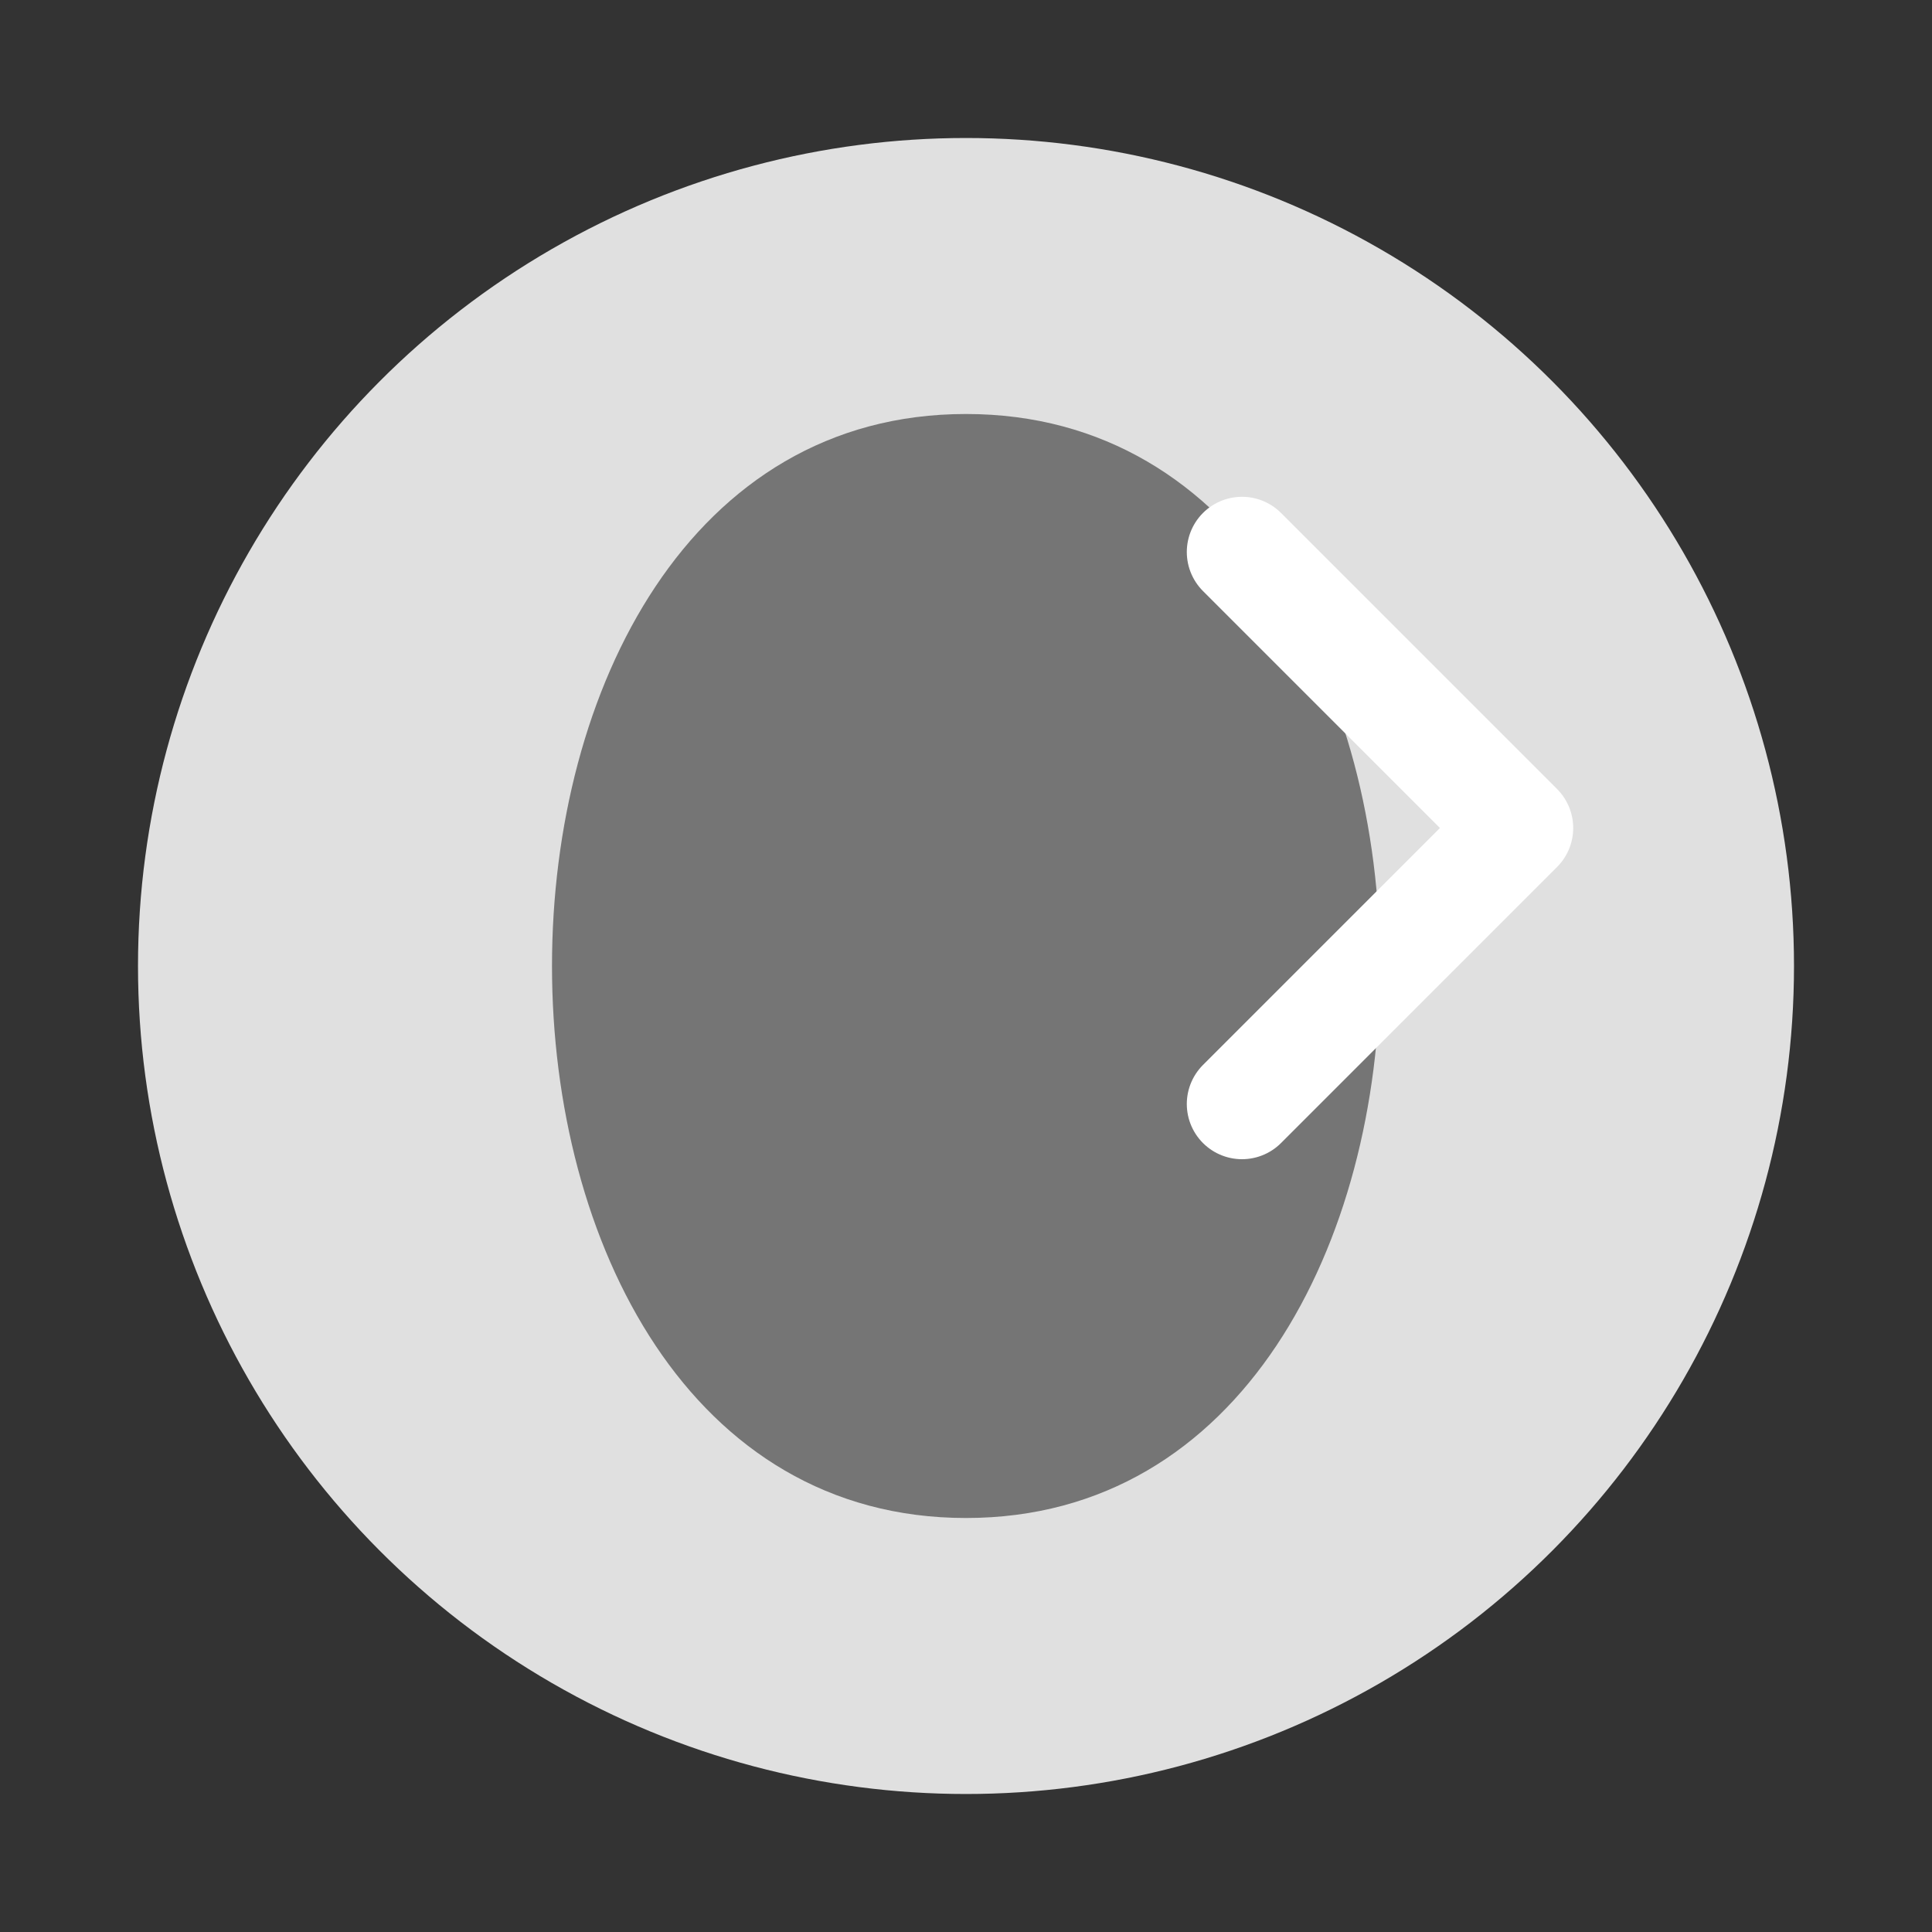 <svg width="70" height="70" viewBox="0 0 70 70" fill="none" xmlns="http://www.w3.org/2000/svg">
  <rect x="0" y="0" width="70" height="70" fill="#333333" stroke="none"/>
  <title>Restart Icon</title>
  <circle cx="35" cy="35" r="30" fill="#E0E0E0"/>
  <path d="M35 15 C45 15, 50 25, 50 35 C50 45, 45 55, 35 55 C25 55, 20 45, 20 35 C20 25, 25 15, 35 15Z" fill="#757575"/>
  <path d="M45 20L55 30L45 40" stroke="#FFFFFF" stroke-width="4" stroke-linecap="round" stroke-linejoin="round"/>
</svg>
